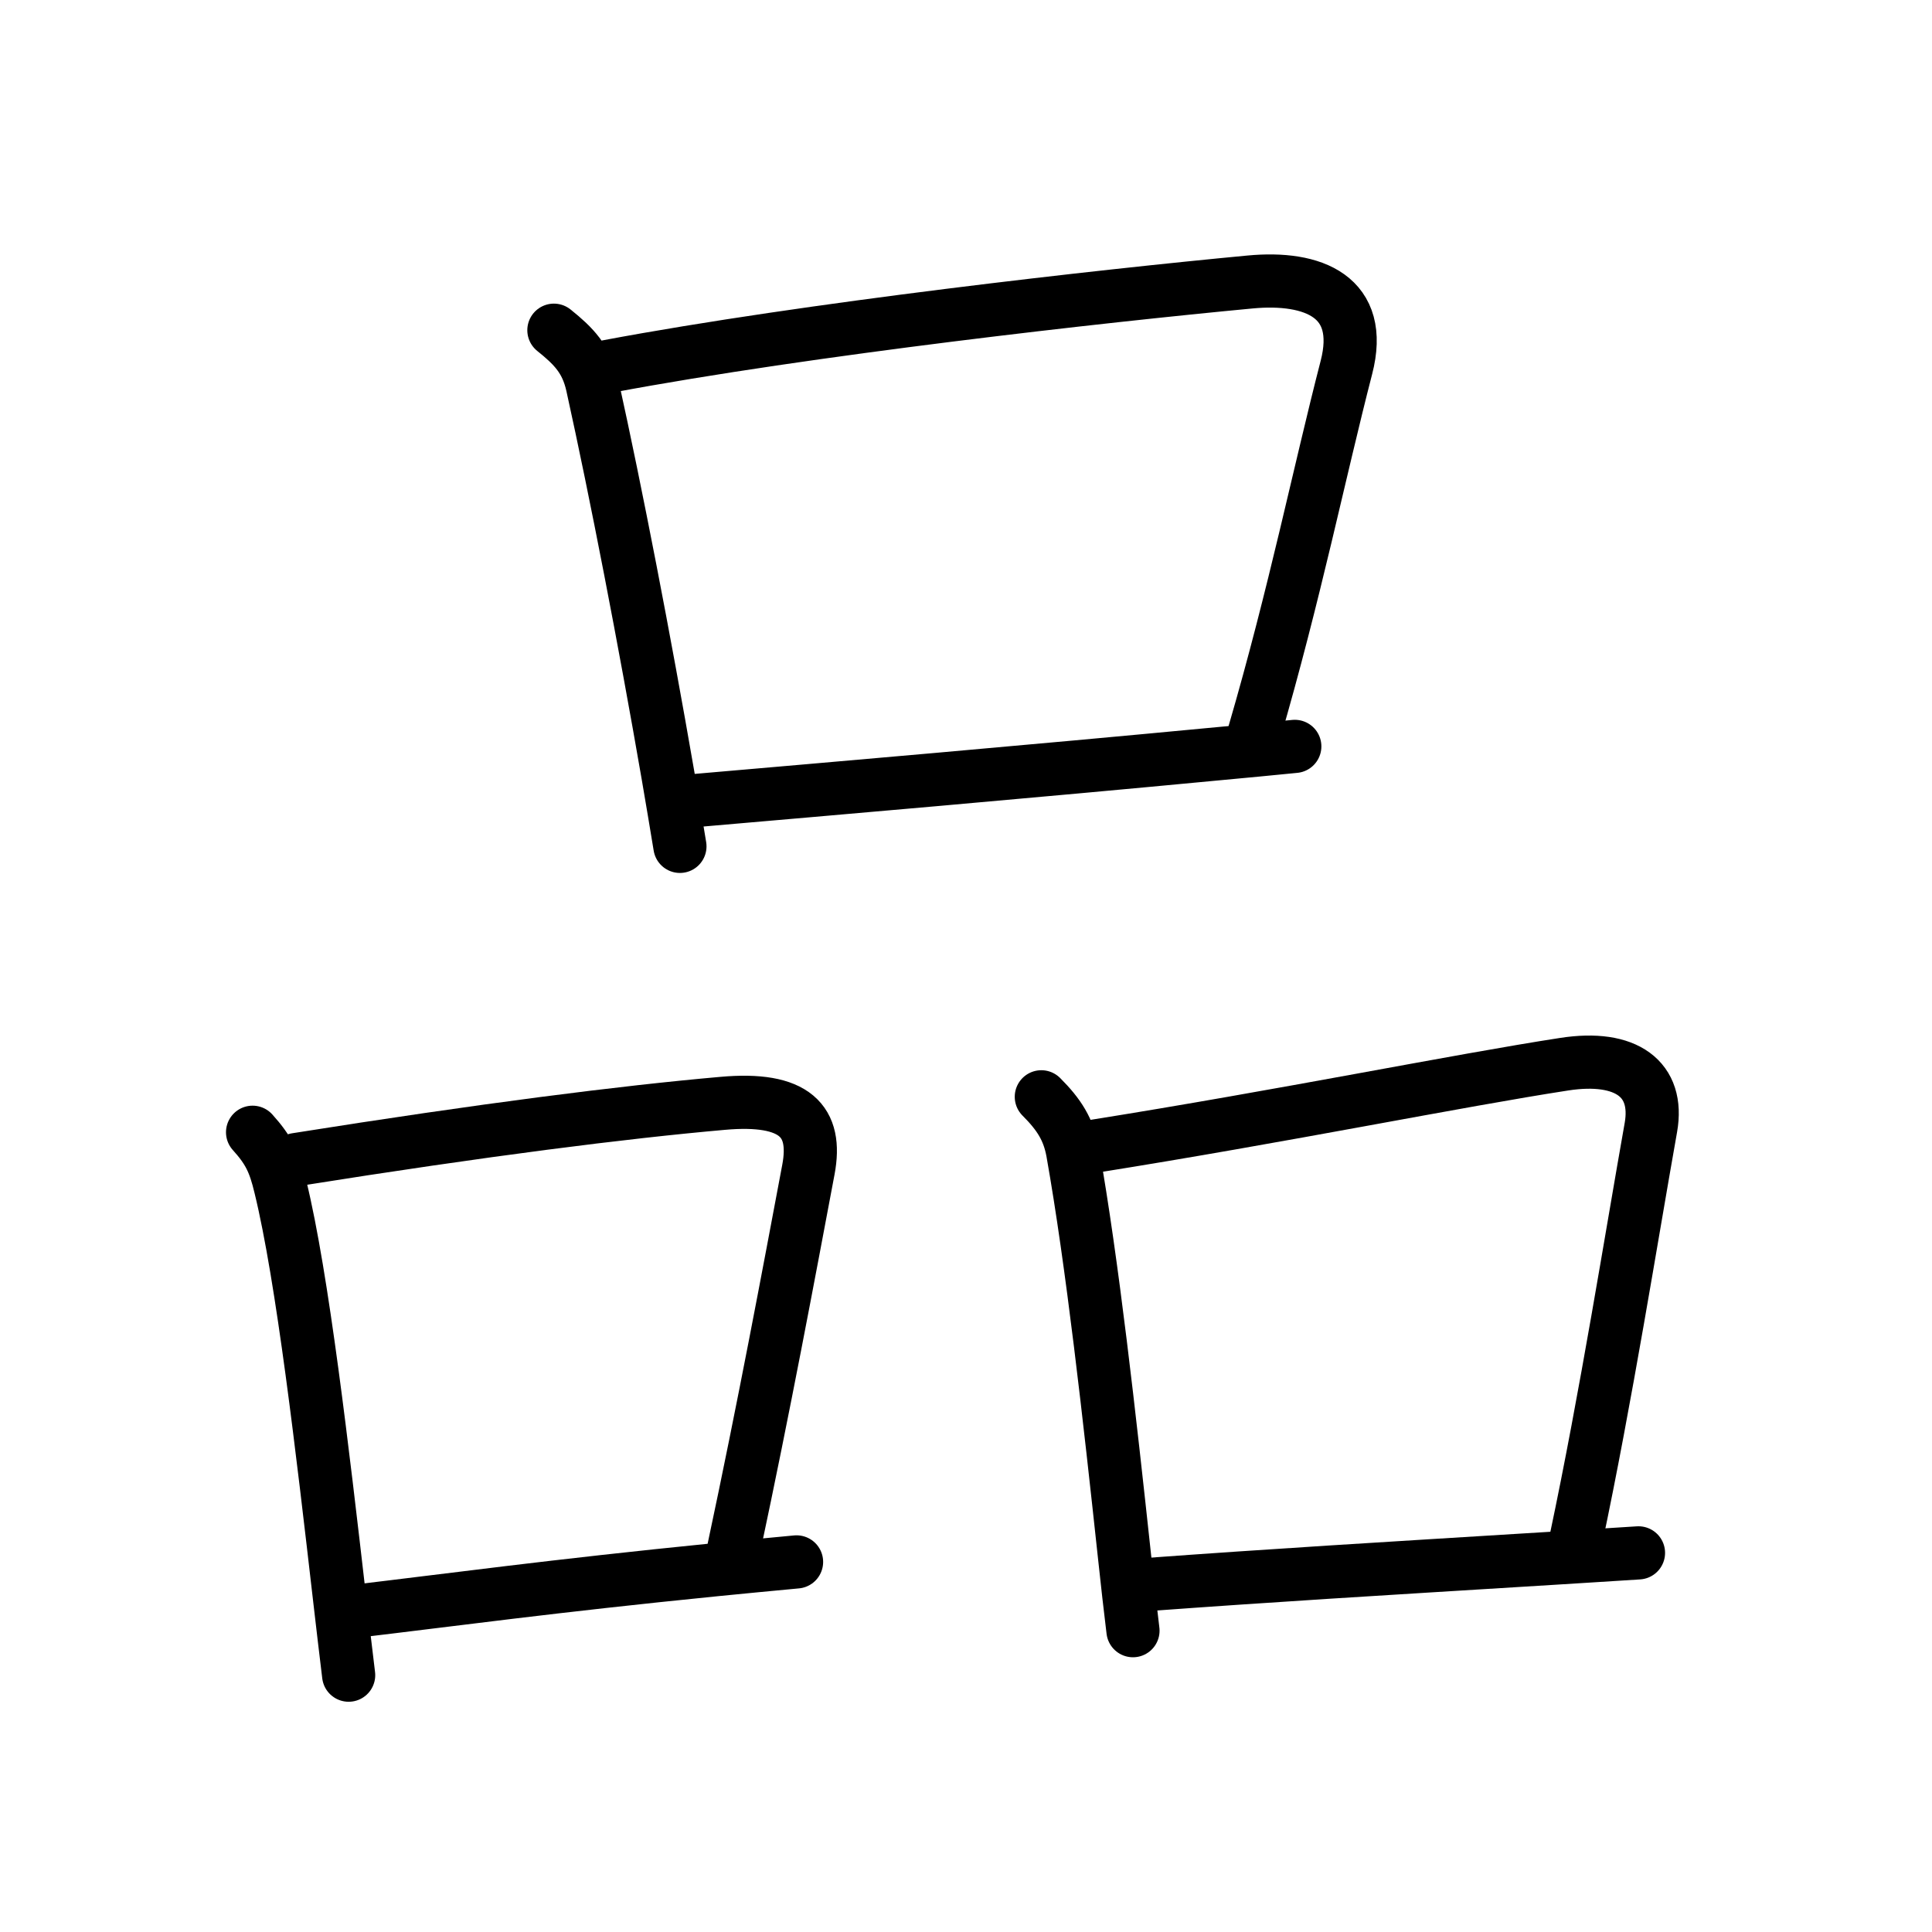 <?xml version="1.0" encoding="UTF-8" standalone="no"?>
<!--
Copyright (C) 2009/2010/2011 Ulrich Apel.
This work is distributed under the conditions of the Creative Commons
Attribution-Share Alike 3.0 Licence. This means you are free:
* to Share - to copy, distribute and transmit the work
* to Remix - to adapt the work

Under the following conditions:
* Attribution. You must attribute the work by stating your use of KanjiVG in
  your own copyright header and linking to KanjiVG's website
  (http://kanjivg.tagaini.net)
* Share Alike. If you alter, transform, or build upon this work, you may
  distribute the resulting work only under the same or similar license to this
  one.

See http://creativecommons.org/licenses/by-sa/3.0/ for more details.
-->

<svg
   xmlns:kvg="http://kanjivg.tagaini.net"
   xmlns:dc="http://purl.org/dc/elements/1.1/"
   xmlns:cc="http://creativecommons.org/ns#"
   xmlns:rdf="http://www.w3.org/1999/02/22-rdf-syntax-ns#"
   xmlns:svg="http://www.w3.org/2000/svg"
   xmlns="http://www.w3.org/2000/svg"
   xmlns:sodipodi="http://sodipodi.sourceforge.net/DTD/sodipodi-0.dtd"
   xmlns:inkscape="http://www.inkscape.org/namespaces/inkscape"
   width="109"
   height="109"
   viewBox="0 0 109 109"
   version="1.1"
   id="svg849"
   sodipodi:docname="obj_goods_kanji_054c1.svg"
   inkscape:version="0.92.4 (5da689c313, 2019-01-14)">
  <defs
     id="defs853" />
  <sodipodi:namedview
     pagecolor="#ffffff"
     bordercolor="#666666"
     borderopacity="1"
     objecttolerance="10"
     gridtolerance="10"
     guidetolerance="10"
     inkscape:pageopacity="0"
     inkscape:pageshadow="2"
     inkscape:window-width="1920"
     inkscape:window-height="1017"
     id="namedview851"
     showgrid="false"
     inkscape:zoom="7.5045872"
     inkscape:cx="54.5"
     inkscape:cy="54.5"
     inkscape:window-x="-8"
     inkscape:window-y="-8"
     inkscape:window-maximized="1"
     inkscape:current-layer="kvg:StrokeNumbers_054c1" />
  <g
     id="kvg:StrokePaths_054c1"
     style="fill:none;stroke:#000000;stroke-width:3;stroke-linecap:round;stroke-linejoin:round;">
    <g
       id="kvg:054c1"
       kvg:element="品">
      <g
         id="kvg:054c1-g1"
         kvg:element="口"
         kvg:position="top"
         kvg:radical="general">
        <path
           id="kvg:054c1-s1"
           kvg:type="㇑"
           d="M31.25,18.63c1.12,0.9,1.84,1.63,2.17,3.11c1.34,6.06,2.95,14.39,4.27,22.02c0.23,1.36,0.46,2.69,0.67,3.99" />
        <path
           id="kvg:054c1-s2"
           kvg:type="㇕b"
           d="M34.31,20.67c11.36-2.13,27.84-3.97,36.21-4.76c3.58-0.34,6.48,0.83,5.44,4.83c-1.51,5.84-2.91,12.77-5.2,20.62" />
        <path
           id="kvg:054c1-s3"
           kvg:type="㇐b"
           d="M39.17,45.17c7.95-0.69,18.78-1.62,29.71-2.66c1.39-0.13,2.78-0.26,4.17-0.4" />
      </g>
      <g
         id="kvg:054c1-g2"
         kvg:position="bottom">
        <g
           id="kvg:054c1-g3"
           kvg:element="口"
           kvg:position="left">
          <path
             id="kvg:054c1-s4"
             kvg:type="㇑"
             d="M14.25,63.88c0.92,1.02,1.24,1.7,1.57,3.08c1.25,5.11,2.39,15.01,3.33,23.15c0.18,1.54,0.35,3.02,0.52,4.4" />
          <path
             id="kvg:054c1-s5"
             kvg:type="㇕b"
             d="M16.71,65.42c10.62-1.69,18.5-2.68,24.05-3.17c4.11-0.37,5.36,1.01,4.85,3.73c-1.12,5.95-2.51,13.41-4.21,21.38" />
          <path
             id="kvg:054c1-s6"
             kvg:type="㇐b"
             d="M19.9,90.92c5.67-0.67,11.17-1.43,20.47-2.36c1.43-0.14,2.95-0.29,4.57-0.44" />
        </g>
        <g
           id="kvg:054c1-g4"
           kvg:element="口"
           kvg:position="right">
          <path
             id="kvg:054c1-s7"
             kvg:type="㇑"
             d="M58.75,61.88c1,1,1.54,1.84,1.77,3.12c1.11,6.25,2.07,14.89,2.93,22.87c0.15,1.42,0.31,2.81,0.47,4.13" />
          <path
             id="kvg:054c1-s8"
             kvg:type="㇕b"
             d="M61.71,64.67c10.68-1.7,20.56-3.71,26.54-4.63c3.5-0.54,5.37,0.84,4.89,3.57c-1.09,6.13-2.53,15.22-4.23,23.25" />
          <path
             id="kvg:054c1-s9"
             kvg:type="㇐b"
             d="M64.4,89.42c7.96-0.58,12.59-0.85,23.11-1.5c1.51-0.09,3.15-0.2,4.93-0.31" />
        </g>
      </g>
    </g>
  </g>
  <g
     id="kvg:StrokeNumbers_054c1"
     style="font-size:8px;fill:#808080" />
</svg>
